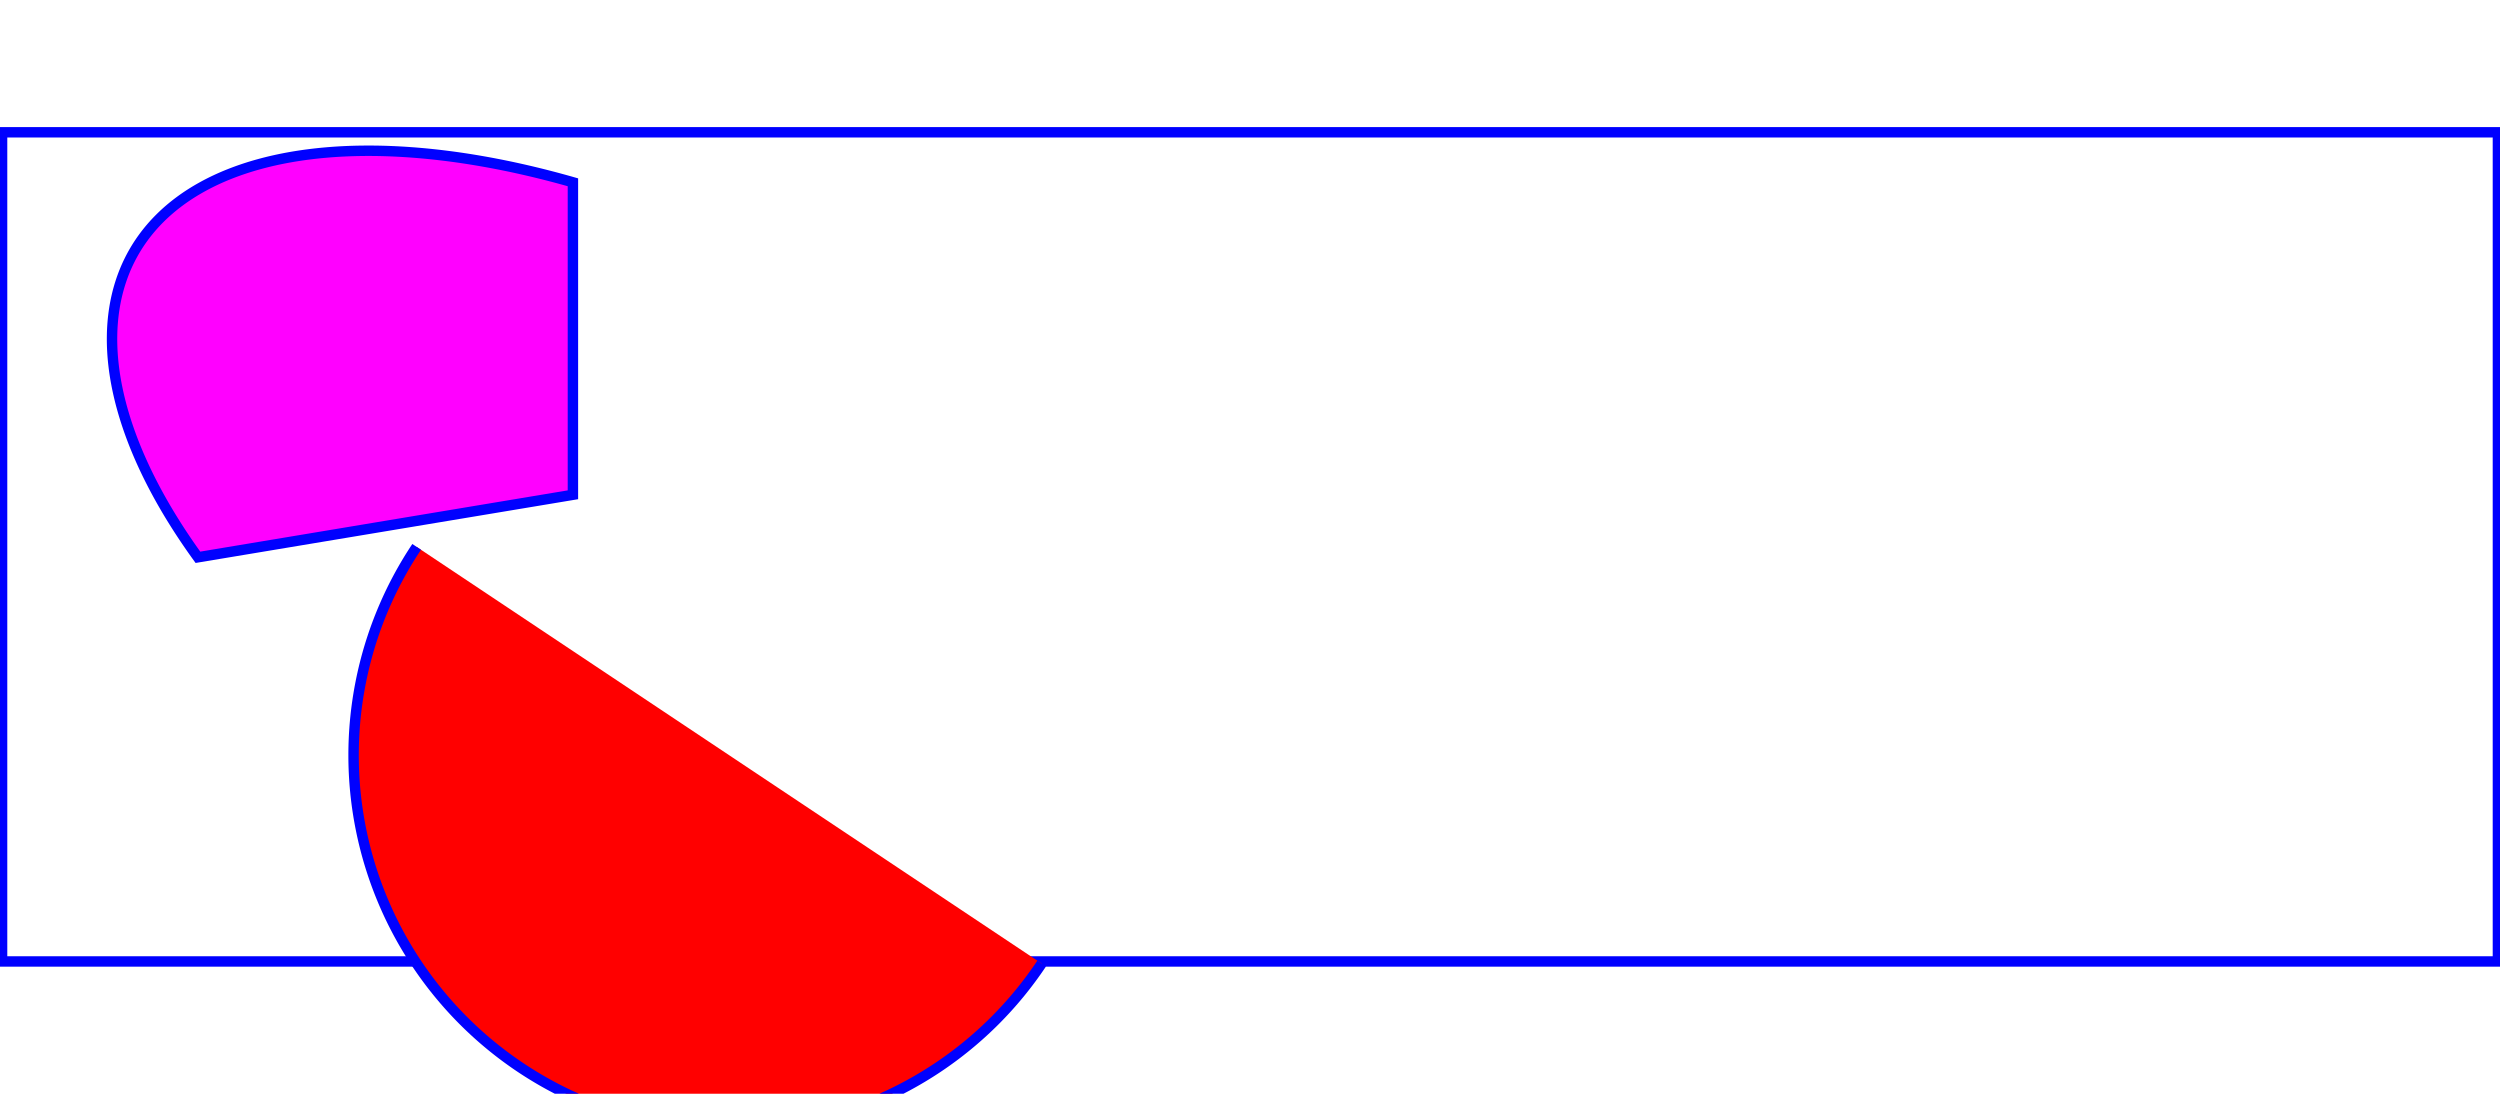 <?xml version="1.0" standalone="no"?>
<svg width="12cm" height="5.25cm" viewBox="0 0 1200 400"
     xmlns="http://www.w3.org/2000/svg" version="1.1">
  <title>Example arcs01 - arc commands in path data</title>
  <desc>Picture of a pie chart with two pie wedges and
     https://www.w3.org/TR/SVG/paths.html#PathDataEllipticalArcCommands
     https://www.december.com/html/spec/colorsvg.html
     https://de.wikipedia.org/wiki/Scalable_Vector_Graphics#Pfad
        a picture of a line with arc blips</desc>
  <rect x="1" y="1" width="1198" height="398"
        fill="none" stroke="blue" stroke-width="5" />

 <path d="M275 175 v-150 a 300 150 30 0 0 -180 180 z"
        fill="magenta" stroke="blue" stroke-width="5" />
		
		 <path d="M 200 200 A 0.107 0.107 30 0 0 500 400"
        fill="red" stroke="blue" stroke-width="5" />
</svg>
 